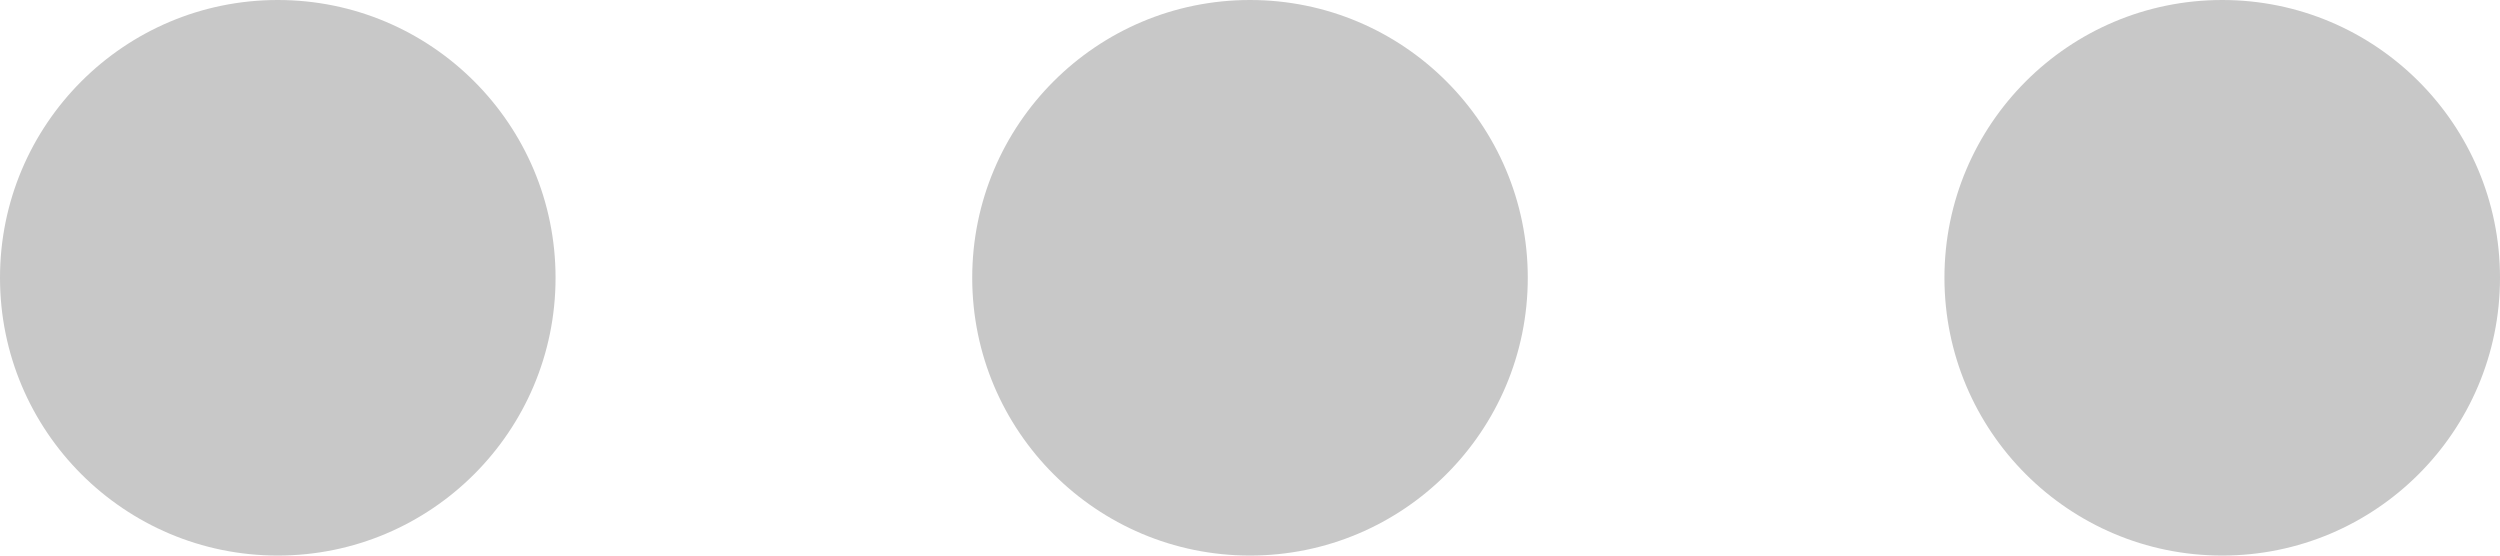 <?xml version="1.0" encoding="UTF-8"?>
<svg id="dots" width="36px" height="8px" viewBox="0 0 36 8" version="1.1" xmlns="http://www.w3.org/2000/svg" xmlns:xlink="http://www.w3.org/1999/xlink">
  <style type="text/css">
    #dots #r1{animation: load 1s infinite;}
    #dots #r2{
      animation: load 1s infinite;
      animation-delay: 0.2s;
    }
    #dots #r3{
      animation: load 1s infinite;
      animation-delay: 0.4s;
    }
    @keyframes load{
      0%{opacity: 0;}
      50%{opacity: 1;}
      100%{opacity: 0;}
    }
  </style>
    <g id="Page" stroke="none" stroke-width="1" fill="none" fill-rule="evenodd">
        <g id="03-Desktop-Déroulé" transform="translate(-956, -519)" fill="#c8c8c8">
            <g id="icon-chat-incoming" transform="translate(956, 519)">
                <circle id="r1" cx="4" cy="4" r="4"></circle>
                <circle id="r2" cx="18" cy="4" r="4"></circle>
                <circle id="r3" cx="32" cy="4" r="4"></circle>
            </g>
        </g>
    </g>
</svg>
